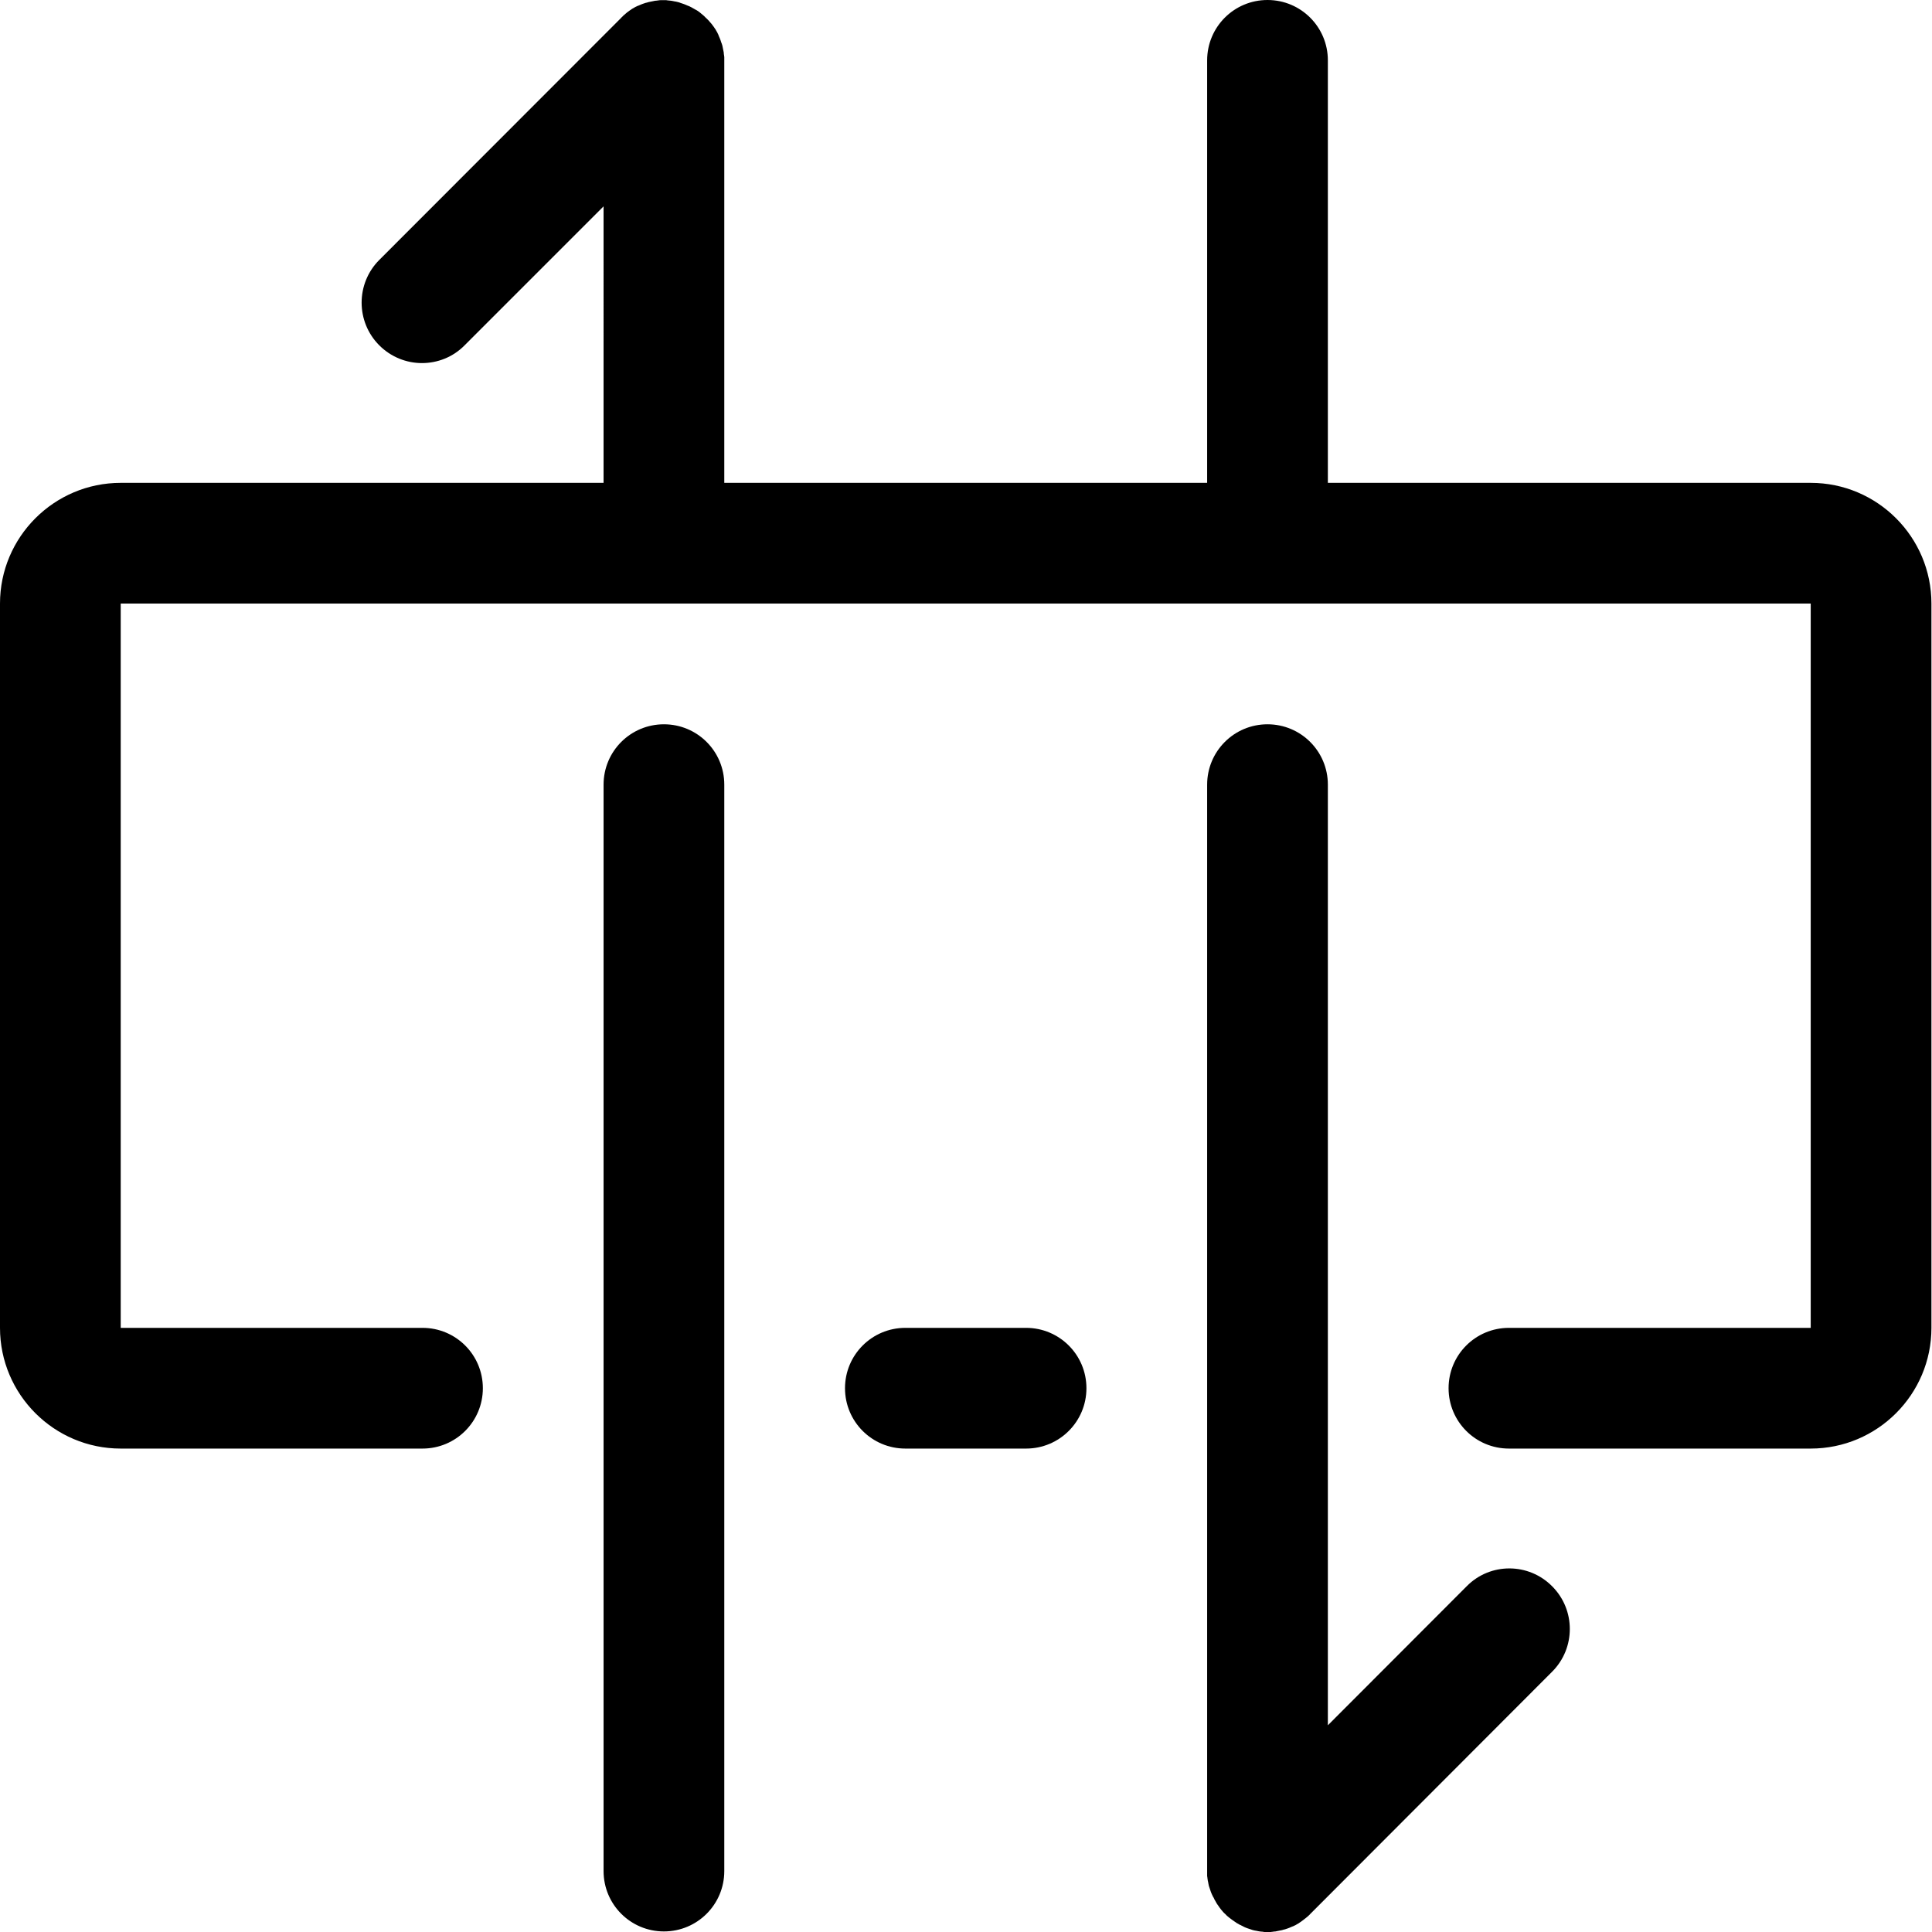 <?xml version="1.0" standalone="no"?><!DOCTYPE svg PUBLIC "-//W3C//DTD SVG 1.1//EN" "http://www.w3.org/Graphics/SVG/1.1/DTD/svg11.dtd"><svg t="1578301134274" class="icon" viewBox="0 0 1024 1024" version="1.1" xmlns="http://www.w3.org/2000/svg" p-id="7723" width="200" height="200" xmlns:xlink="http://www.w3.org/1999/xlink"><defs><style type="text/css"></style></defs><path d="M543.841 703.794h-63.981c-17.695 0-31.991 14.296-31.991 31.991s14.296 31.991 31.991 31.991h63.981c17.695 0 31.991-14.296 31.991-31.991s-14.296-31.991-31.991-31.991z" p-id="7724"></path><path d="M959.719 255.925H703.794V31.991c0-17.695-14.296-31.991-31.991-31.991s-31.991 14.296-31.991 31.991v223.934H383.888V31.991v-1.6c0-0.3 0-0.5-0.1-0.7 0-0.3 0-0.5-0.1-0.8 0-0.3-0.1-0.6-0.1-1 0-0.2 0-0.4-0.1-0.6-0.1-0.3-0.1-0.7-0.2-1 0-0.2-0.1-0.3-0.1-0.5-0.1-0.3-0.1-0.7-0.2-1 0-0.2-0.1-0.3-0.1-0.5-0.1-0.3-0.2-0.7-0.3-1-0.1-0.2-0.1-0.4-0.2-0.5l-0.3-0.9c-0.1-0.2-0.1-0.4-0.2-0.6-0.1-0.3-0.2-0.5-0.3-0.8-0.1-0.2-0.2-0.5-0.3-0.7-0.1-0.2-0.2-0.5-0.3-0.7-0.1-0.3-0.2-0.5-0.3-0.8l-0.3-0.6c-0.1-0.3-0.3-0.6-0.4-0.8-0.1-0.2-0.2-0.3-0.3-0.5-0.2-0.3-0.3-0.6-0.5-0.9-0.1-0.1-0.2-0.3-0.3-0.4l-0.6-0.9c-0.1-0.1-0.2-0.3-0.3-0.4-0.2-0.3-0.4-0.6-0.6-0.8-0.1-0.2-0.2-0.3-0.4-0.5s-0.4-0.5-0.6-0.7c-0.2-0.2-0.4-0.4-0.5-0.6-0.2-0.2-0.3-0.4-0.5-0.5-0.4-0.4-0.7-0.8-1.1-1.1l-0.1-0.1c-0.3-0.3-0.7-0.6-1-1-0.2-0.2-0.4-0.3-0.6-0.5-0.2-0.2-0.4-0.4-0.6-0.5-0.2-0.2-0.5-0.4-0.7-0.6-0.2-0.1-0.3-0.3-0.5-0.4-0.3-0.2-0.5-0.4-0.8-0.6-0.2-0.1-0.3-0.2-0.5-0.3-0.3-0.2-0.6-0.4-0.9-0.5-0.2-0.1-0.3-0.2-0.5-0.3-0.3-0.2-0.6-0.3-0.9-0.5-0.2-0.1-0.3-0.2-0.5-0.3-0.3-0.1-0.5-0.3-0.8-0.4l-0.6-0.3c-0.3-0.1-0.5-0.2-0.8-0.3-0.2-0.1-0.5-0.2-0.7-0.3-0.2-0.1-0.5-0.2-0.7-0.3-0.3-0.1-0.5-0.2-0.8-0.3-0.2-0.1-0.4-0.1-0.6-0.2l-0.9-0.3c-0.2-0.1-0.4-0.1-0.5-0.2-0.3-0.1-0.6-0.2-1-0.3-0.2 0-0.3-0.1-0.5-0.1-0.3-0.1-0.7-0.2-1-0.2-0.2 0-0.3-0.1-0.5-0.1-0.3-0.1-0.7-0.1-1-0.2-0.2 0-0.4-0.1-0.6-0.1-0.3 0-0.6-0.1-0.9-0.1-0.3 0-0.5 0-0.8-0.1-0.3 0-0.5 0-0.8-0.1h-3.199c-0.3 0-0.5 0-0.8 0.1-0.3 0-0.5 0-0.8 0.1-0.3 0-0.6 0.1-1 0.1-0.2 0-0.4 0-0.6 0.1-0.3 0.1-0.7 0.1-1 0.2-0.2 0-0.3 0.1-0.5 0.1-0.3 0.1-0.7 0.1-1 0.2-0.2 0-0.3 0.1-0.5 0.1-0.3 0.1-0.7 0.2-1 0.3-0.2 0-0.4 0.1-0.5 0.1l-0.9 0.3c-0.2 0.1-0.4 0.1-0.6 0.2-0.3 0.1-0.5 0.2-0.8 0.3-0.2 0.1-0.5 0.2-0.7 0.3-0.2 0.1-0.5 0.2-0.7 0.3-0.3 0.1-0.5 0.2-0.8 0.3l-0.6 0.3c-0.3 0.1-0.6 0.3-0.8 0.4-0.2 0.1-0.3 0.2-0.5 0.3-0.3 0.2-0.6 0.3-0.9 0.5-0.1 0.1-0.3 0.2-0.4 0.3l-0.9 0.6c-0.1 0.1-0.3 0.2-0.4 0.3-0.3 0.2-0.6 0.4-0.8 0.6-0.2 0.1-0.3 0.2-0.5 0.4s-0.5 0.4-0.7 0.6c-0.2 0.2-0.4 0.4-0.6 0.5-0.2 0.2-0.4 0.3-0.5 0.5-0.4 0.4-0.8 0.7-1.1 1.1L201.041 137.76c-12.496 12.496-12.496 32.79 0 45.287 6.198 6.198 14.396 9.397 22.593 9.397 8.198 0 16.395-3.099 22.593-9.397l73.678-73.678V255.925H63.981c-35.29 0-63.981 28.692-63.981 63.981v383.888c0 35.29 28.692 63.981 63.981 63.981h159.953c17.695 0 31.991-14.296 31.991-31.991s-14.296-31.991-31.991-31.991H63.981V319.906h895.738v383.888H799.766c-17.695 0-31.991 14.296-31.991 31.991s14.296 31.991 31.991 31.991h159.953c35.29 0 63.981-28.692 63.981-63.981V319.906c0-35.29-28.692-63.981-63.981-63.981z" p-id="7725"></path><path d="M351.897 383.888c-17.695 0-31.991 14.296-31.991 31.991v575.831c0 17.695 14.296 31.991 31.991 31.991s31.991-14.296 31.991-31.991V415.878c0-17.695-14.296-31.991-31.991-31.991zM777.472 840.654L703.794 914.432V415.878c0-17.695-14.296-31.991-31.991-31.991s-31.991 14.296-31.991 31.991V994.009c0 0.3 0 0.6 0.1 0.9 0 0.3 0.1 0.6 0.1 0.9 0 0.2 0.1 0.4 0.1 0.6 0 0.3 0.1 0.7 0.2 1 0 0.2 0.1 0.4 0.1 0.6 0.1 0.3 0.1 0.7 0.2 1 0 0.2 0.1 0.4 0.1 0.5l0.3 0.9c0.1 0.2 0.1 0.4 0.2 0.6l0.3 0.9c0.1 0.2 0.1 0.4 0.2 0.6 0.1 0.3 0.2 0.5 0.3 0.8 0.1 0.2 0.2 0.5 0.3 0.7l0.3 0.6c0.1 0.3 0.2 0.5 0.4 0.8 0.1 0.2 0.2 0.4 0.3 0.5 0.1 0.3 0.3 0.6 0.4 0.9 0.1 0.2 0.2 0.3 0.3 0.5 0.2 0.3 0.3 0.6 0.5 0.9 0.1 0.1 0.2 0.3 0.2 0.4l0.6 0.9c0.1 0.1 0.2 0.3 0.3 0.4l0.6 0.9c0.1 0.1 0.2 0.3 0.3 0.4 0.2 0.3 0.4 0.5 0.6 0.8 0.2 0.2 0.3 0.4 0.5 0.6 0.2 0.2 0.4 0.4 0.5 0.6 0.4 0.4 0.7 0.8 1.1 1.1 0.1 0.1 0.2 0.1 0.2 0.2l0.9 0.9c0.2 0.2 0.4 0.3 0.6 0.5 0.2 0.2 0.4 0.3 0.6 0.5 0.3 0.2 0.5 0.4 0.8 0.6 0.2 0.1 0.3 0.2 0.5 0.4l0.9 0.6c0.1 0.1 0.3 0.2 0.4 0.3l0.9 0.6c0.1 0.1 0.3 0.2 0.4 0.3 0.3 0.2 0.6 0.3 0.9 0.5 0.2 0.1 0.3 0.2 0.5 0.3 0.3 0.2 0.6 0.3 0.9 0.4 0.2 0.1 0.4 0.2 0.5 0.3 0.3 0.1 0.5 0.2 0.8 0.4l0.6 0.3c0.2 0.1 0.5 0.2 0.7 0.3 0.3 0.1 0.5 0.2 0.8 0.3 0.2 0.1 0.4 0.1 0.6 0.2l0.9 0.3c0.2 0.1 0.4 0.1 0.6 0.2l0.9 0.3c0.2 0 0.4 0.1 0.5 0.1 0.3 0.1 0.7 0.2 1 0.2 0.2 0 0.4 0.1 0.5 0.1 0.3 0.1 0.7 0.1 1 0.2 0.2 0 0.4 0.1 0.6 0.1 0.3 0 0.6 0.1 0.9 0.1 0.3 0 0.5 0 0.8 0.1 0.2 0 0.5 0 0.7 0.1h3.199c0.3 0 0.5 0 0.8-0.1 0.3 0 0.5 0 0.8-0.1 0.3 0 0.6-0.1 1-0.1 0.2 0 0.4 0 0.6-0.1 0.3-0.1 0.7-0.1 1-0.2 0.2 0 0.3-0.1 0.5-0.1 0.3-0.1 0.7-0.1 1-0.2 0.2 0 0.3-0.1 0.5-0.1 0.3-0.1 0.7-0.2 1-0.3 0.2 0 0.4-0.1 0.5-0.1l0.9-0.3c0.2-0.1 0.4-0.1 0.6-0.2 0.3-0.1 0.5-0.2 0.8-0.3 0.2-0.1 0.5-0.2 0.7-0.3 0.2-0.1 0.5-0.2 0.7-0.3 0.3-0.1 0.5-0.2 0.8-0.3l0.6-0.3c0.3-0.1 0.6-0.3 0.8-0.4 0.2-0.1 0.3-0.2 0.5-0.3 0.3-0.2 0.6-0.3 0.9-0.5 0.1-0.1 0.3-0.2 0.4-0.3l0.9-0.6c0.1-0.1 0.3-0.2 0.4-0.3 0.3-0.2 0.6-0.4 0.8-0.6 0.2-0.1 0.3-0.2 0.5-0.4 0.3-0.2 0.5-0.4 0.8-0.6 0.2-0.2 0.4-0.3 0.6-0.5 0.2-0.2 0.4-0.3 0.6-0.5 0.4-0.4 0.8-0.7 1.1-1.1l128.262-128.462c12.496-12.496 12.496-32.79 0-45.287-12.496-12.596-32.79-12.596-45.187-0.1z" p-id="7726"></path></svg>